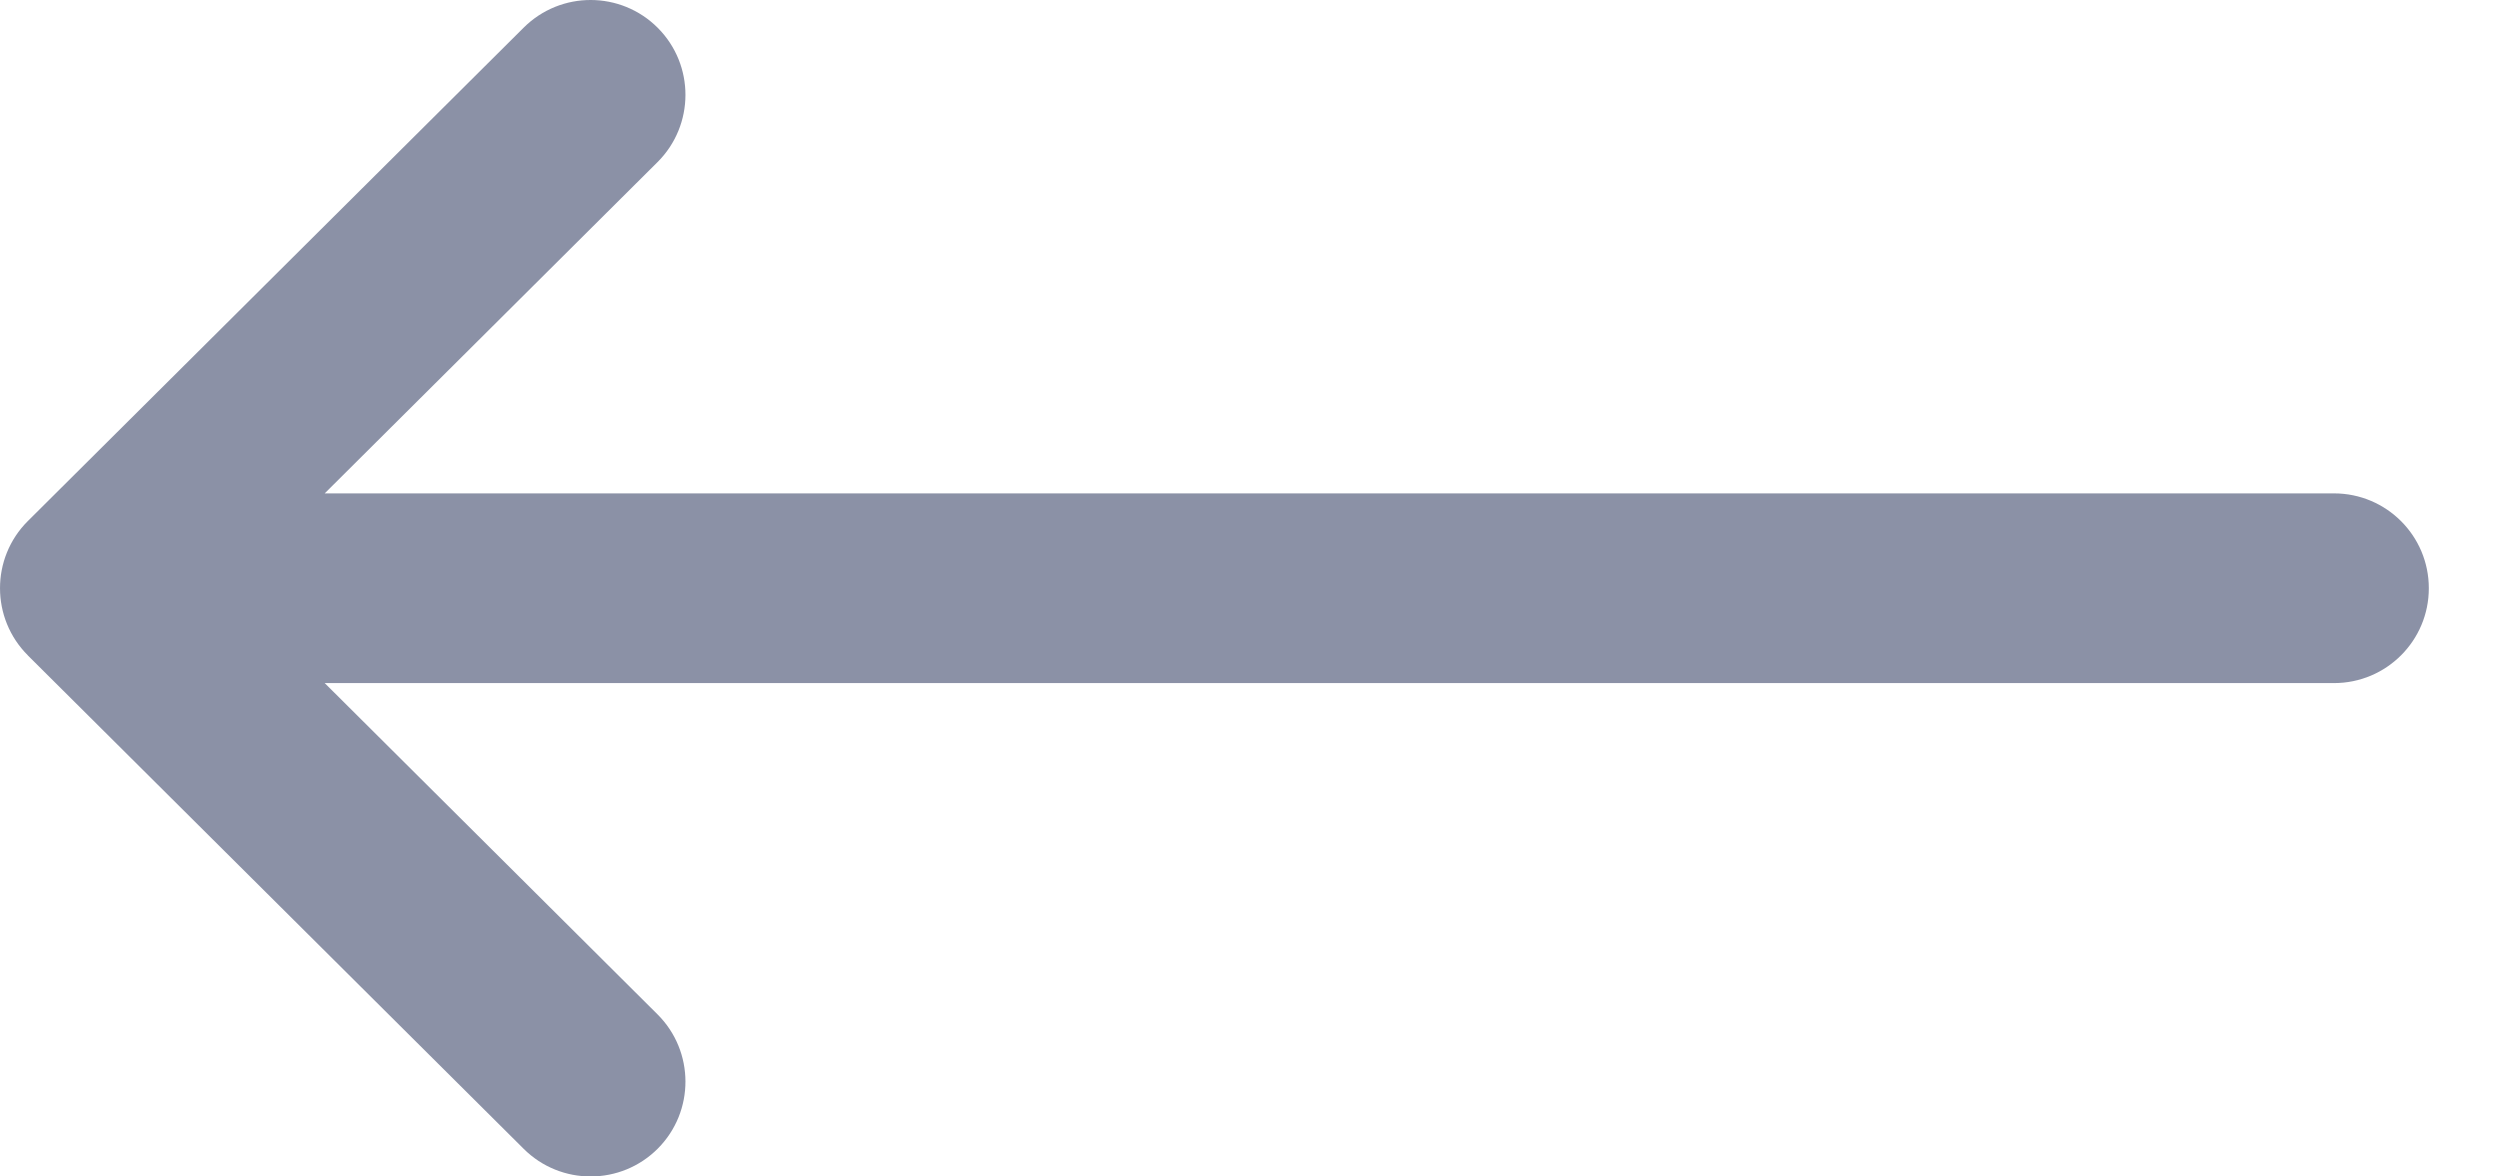<svg width="34" height="16" viewBox="0 0 34 16" fill="none" xmlns="http://www.w3.org/2000/svg">
<path d="M0.379 8.913C0.379 8.914 0.379 8.914 0.38 8.915L7.122 15.624C7.627 16.127 8.444 16.125 8.947 15.62C9.449 15.115 9.447 14.298 8.942 13.795L4.416 9.29L31.742 9.29C32.455 9.29 33.032 8.713 33.032 8C33.032 7.287 32.455 6.71 31.742 6.71L4.416 6.71L8.942 2.205C9.447 1.702 9.449 0.885 8.947 0.38C8.444 -0.125 7.627 -0.127 7.122 0.376L0.38 7.085C0.379 7.086 0.379 7.086 0.378 7.087C-0.127 7.591 -0.125 8.411 0.379 8.913Z" fill="#18244F" fill-opacity="0.5"/>
</svg>
